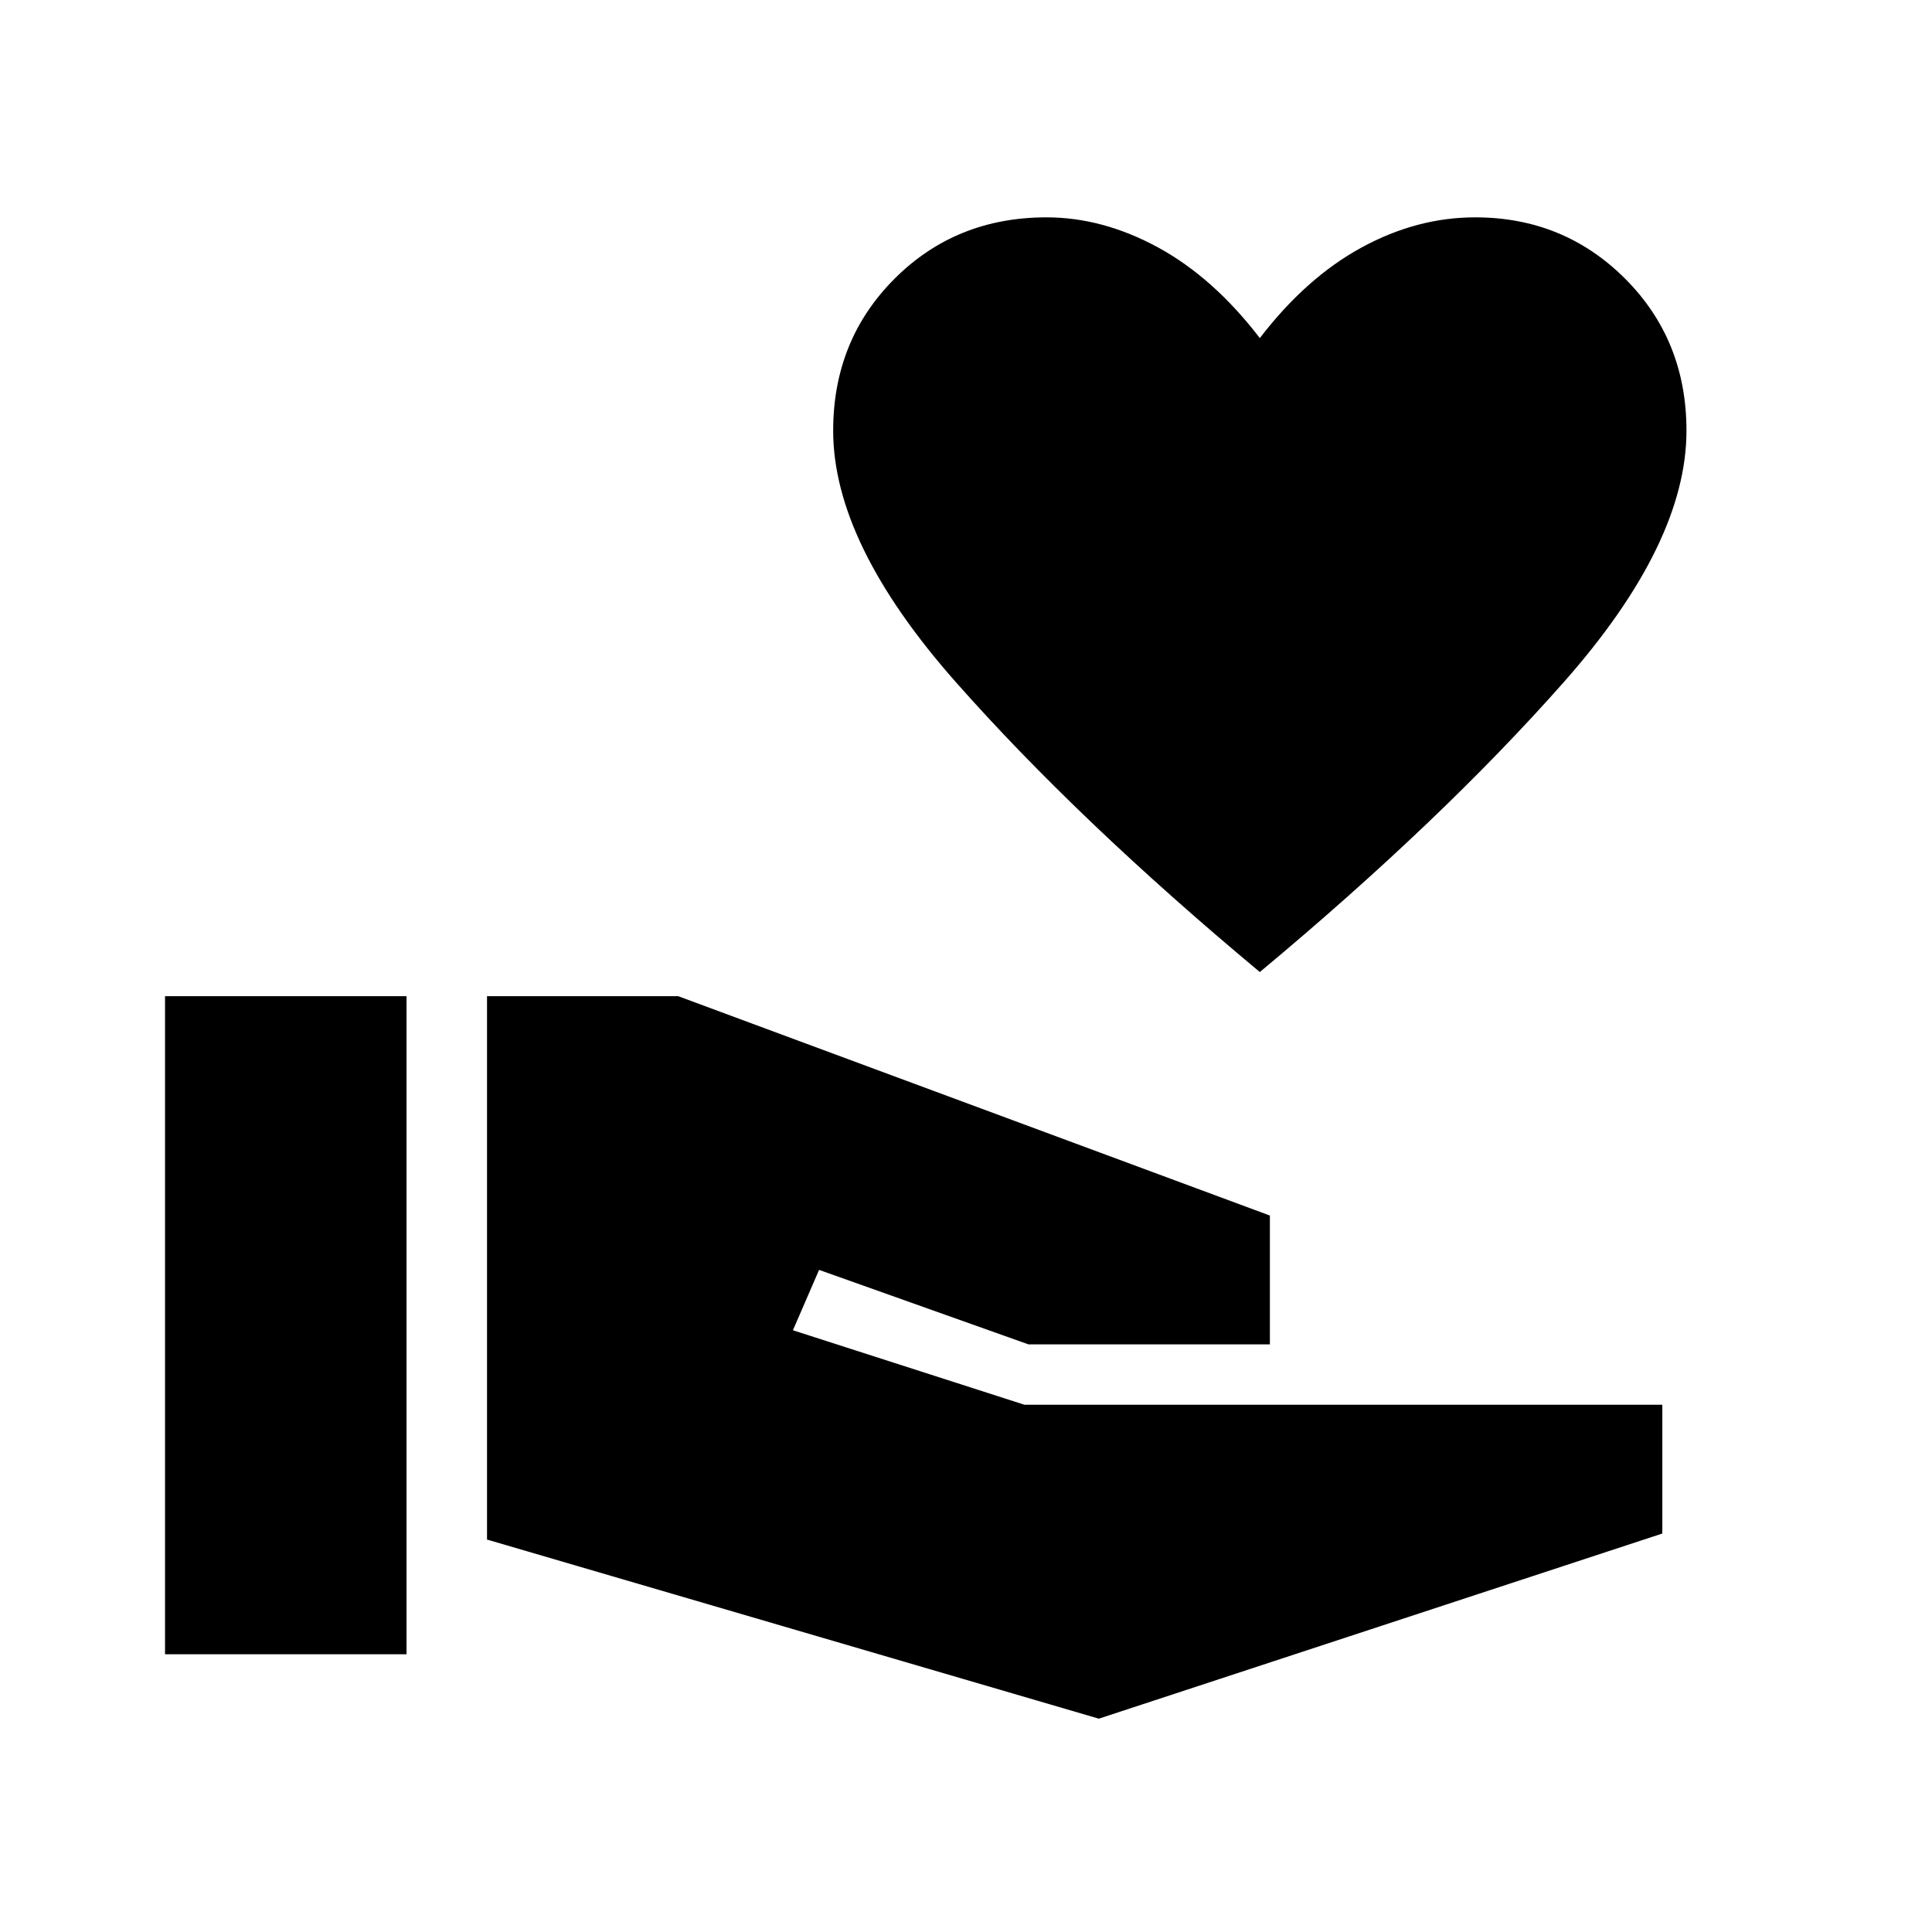 <svg xmlns="http://www.w3.org/2000/svg" height="24" width="24"><path d="M15.65 12.075Q13.4 10.2 11.875 8.475Q10.35 6.75 10.35 5.35Q10.35 4.225 11.113 3.462Q11.875 2.7 13 2.7Q13.7 2.7 14.388 3.075Q15.075 3.45 15.65 4.2Q16.225 3.45 16.913 3.075Q17.6 2.7 18.325 2.7Q19.425 2.7 20.188 3.462Q20.95 4.225 20.95 5.35Q20.95 6.75 19.425 8.475Q17.9 10.2 15.65 12.075ZM2.05 20.55V12.375H5.05V20.55ZM13.65 21.35 6.05 19.125V12.375H8.425L15.775 15.1V16.7H12.775L10.175 15.775L9.85 16.525L12.725 17.45H20.65V19.05Z"/></svg>